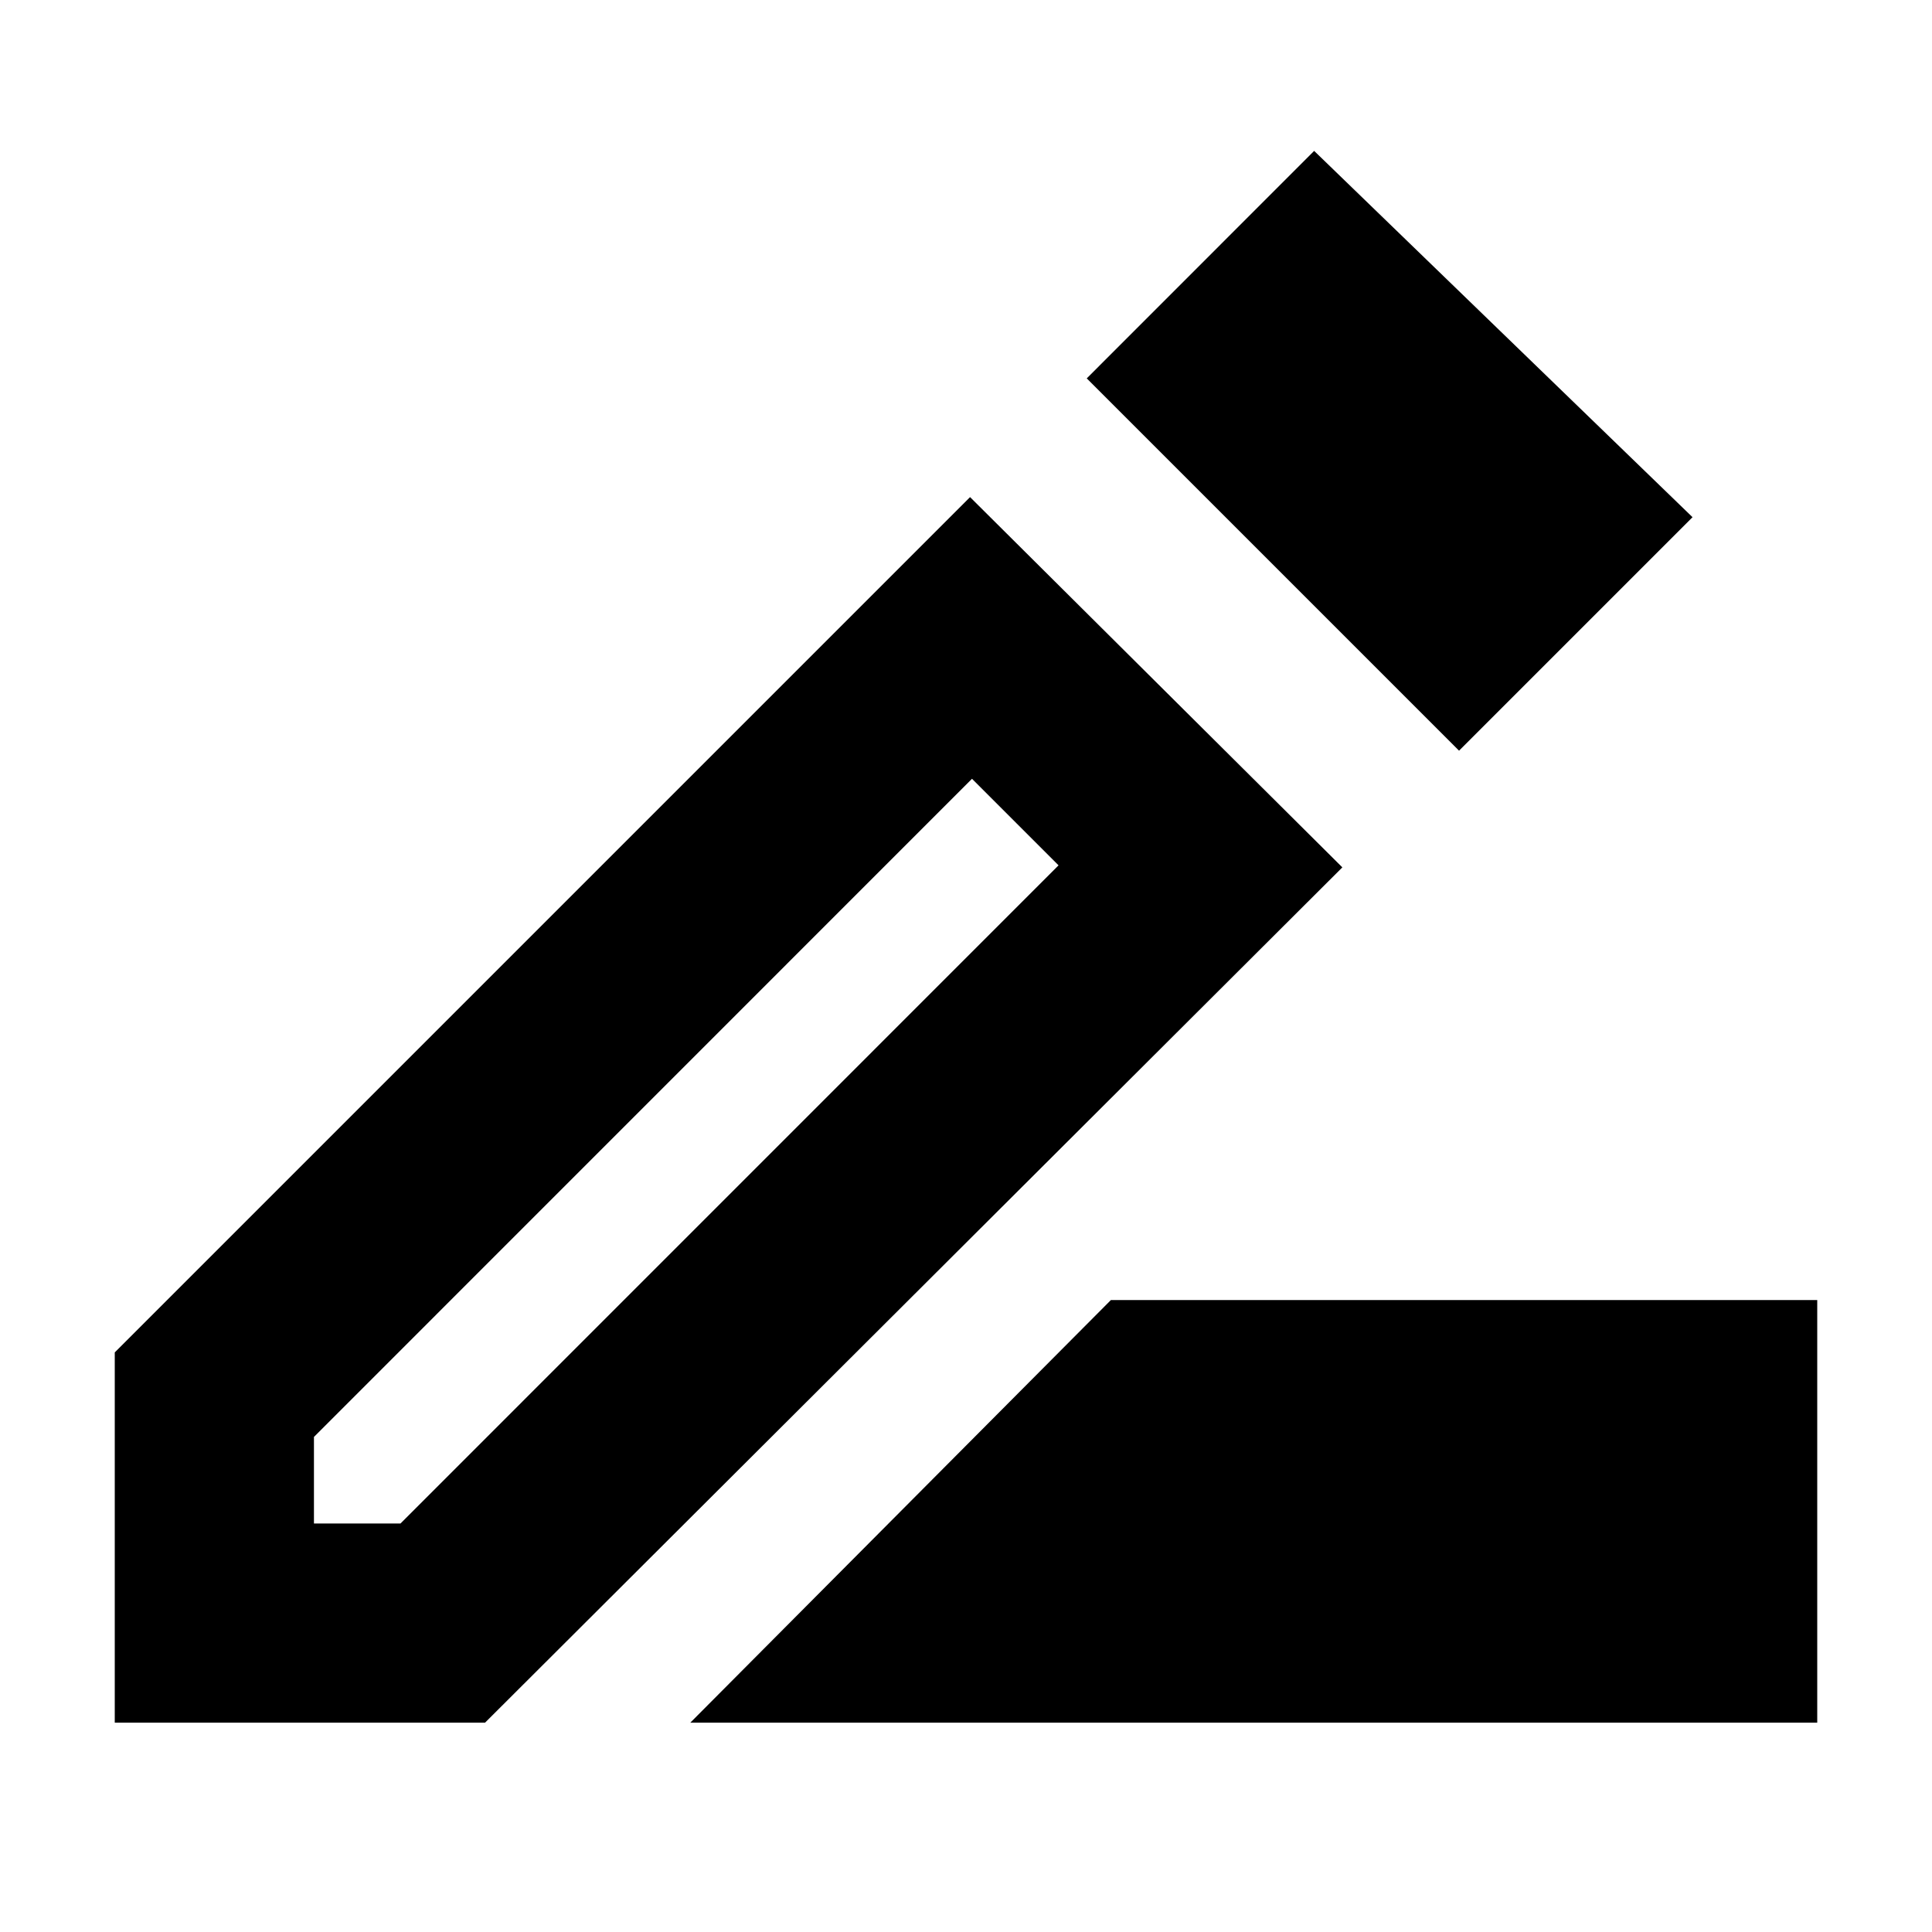 <svg xmlns="http://www.w3.org/2000/svg" height="20" width="20"><path d="M7.146 17.833 11.5 13.458H18.812V17.833ZM3.25 15.771H4.146L10.958 8.958L10.062 8.062L3.25 14.875ZM15.104 7.771 11.25 3.917 13.604 1.562 17.521 5.354ZM1.188 17.833V14L10.042 5.146L13.896 8.979L5.021 17.833ZM10.521 8.521 10.062 8.062 10.958 8.958Z"/></svg>